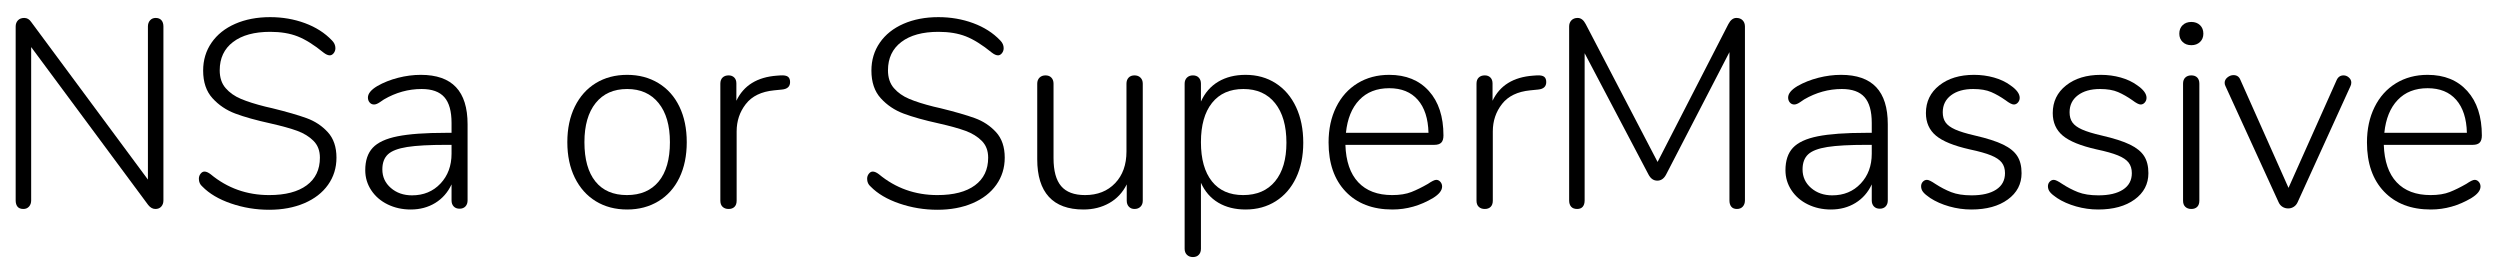 <?xml version="1.0" encoding="UTF-8" standalone="no"?>
<!DOCTYPE svg PUBLIC "-//W3C//DTD SVG 1.1//EN" "http://www.w3.org/Graphics/SVG/1.1/DTD/svg11.dtd">
<svg width="100%" height="100%" viewBox="0 0 131 14" version="1.1" xmlns="http://www.w3.org/2000/svg" xmlns:xlink="http://www.w3.org/1999/xlink" xml:space="preserve" xmlns:serif="http://www.serif.com/" style="fill-rule:evenodd;clip-rule:evenodd;stroke-linejoin:round;stroke-miterlimit:1.414;">
    <g transform="matrix(1,0,0,1,-264,-179)">
        <g transform="matrix(1,0,0,1,-13,0)">
            <g transform="matrix(1,0,0,1,276.547,189.88)">
                <g id="NSa-or-SuperMassive">
                    <path d="M8.911,-9.821C8.981,-9.742 9.016,-9.632 9.016,-9.492L9.016,-0.378C9.016,-0.247 8.979,-0.14 8.904,-0.056C8.829,0.028 8.727,0.07 8.596,0.07C8.456,0.07 8.33,0 8.218,-0.14L2.086,-8.414L2.086,-0.378C2.086,-0.247 2.049,-0.14 1.974,-0.056C1.899,0.028 1.801,0.07 1.68,0.07C1.54,0.07 1.437,0.03 1.372,-0.049C1.307,-0.128 1.274,-0.238 1.274,-0.378L1.274,-9.492C1.274,-9.623 1.314,-9.73 1.393,-9.814C1.472,-9.898 1.582,-9.94 1.722,-9.94C1.871,-9.94 1.993,-9.87 2.086,-9.73L8.204,-1.47L8.204,-9.492C8.204,-9.623 8.241,-9.73 8.316,-9.814C8.391,-9.898 8.489,-9.94 8.61,-9.94C8.741,-9.94 8.841,-9.9 8.911,-9.821Z" style="fill-rule:nonzero;"/>
                    <path d="M12.561,-0.217C11.921,-0.436 11.42,-0.733 11.056,-1.106C10.934,-1.209 10.874,-1.344 10.874,-1.512C10.874,-1.615 10.904,-1.703 10.965,-1.778C11.025,-1.853 11.093,-1.89 11.168,-1.89C11.261,-1.89 11.368,-1.843 11.49,-1.75C12.367,-1.022 13.389,-0.658 14.556,-0.658C15.405,-0.658 16.061,-0.828 16.523,-1.169C16.985,-1.51 17.216,-1.993 17.216,-2.618C17.216,-2.982 17.104,-3.276 16.88,-3.5C16.656,-3.724 16.371,-3.899 16.026,-4.025C15.68,-4.151 15.218,-4.279 14.64,-4.41C13.874,-4.578 13.256,-4.751 12.785,-4.928C12.313,-5.105 11.914,-5.374 11.588,-5.733C11.261,-6.092 11.098,-6.575 11.098,-7.182C11.098,-7.733 11.245,-8.22 11.539,-8.645C11.833,-9.07 12.246,-9.399 12.778,-9.632C13.31,-9.865 13.921,-9.982 14.612,-9.982C15.256,-9.982 15.862,-9.877 16.432,-9.667C17.001,-9.457 17.472,-9.156 17.846,-8.764C17.967,-8.643 18.028,-8.507 18.028,-8.358C18.028,-8.255 17.997,-8.167 17.937,-8.092C17.876,-8.017 17.808,-7.98 17.734,-7.98C17.64,-7.98 17.533,-8.027 17.412,-8.12C16.908,-8.531 16.453,-8.815 16.047,-8.974C15.641,-9.133 15.162,-9.212 14.612,-9.212C13.781,-9.212 13.132,-9.035 12.666,-8.68C12.199,-8.325 11.966,-7.831 11.966,-7.196C11.966,-6.813 12.068,-6.503 12.274,-6.265C12.479,-6.027 12.747,-5.838 13.079,-5.698C13.41,-5.558 13.837,-5.423 14.36,-5.292L14.724,-5.208C15.48,-5.021 16.077,-4.849 16.516,-4.69C16.954,-4.531 17.325,-4.286 17.629,-3.955C17.932,-3.624 18.084,-3.178 18.084,-2.618C18.084,-2.086 17.937,-1.612 17.643,-1.197C17.349,-0.782 16.933,-0.46 16.397,-0.231C15.86,-0.002 15.246,0.112 14.556,0.112C13.865,0.112 13.2,0.002 12.561,-0.217Z" style="fill-rule:nonzero;"/>
                    <path d="M24.345,-6.314C24.751,-5.885 24.954,-5.236 24.954,-4.368L24.954,-0.378C24.954,-0.247 24.916,-0.142 24.842,-0.063C24.767,0.016 24.664,0.056 24.534,0.056C24.403,0.056 24.3,0.016 24.226,-0.063C24.151,-0.142 24.114,-0.247 24.114,-0.378L24.114,-1.218C23.918,-0.798 23.633,-0.474 23.26,-0.245C22.886,-0.016 22.457,0.098 21.972,0.098C21.533,0.098 21.132,0.009 20.768,-0.168C20.404,-0.345 20.117,-0.593 19.907,-0.91C19.697,-1.227 19.592,-1.577 19.592,-1.96C19.592,-2.464 19.722,-2.856 19.984,-3.136C20.245,-3.416 20.679,-3.617 21.286,-3.738C21.892,-3.859 22.737,-3.92 23.82,-3.92L24.114,-3.92L24.114,-4.438C24.114,-5.054 23.988,-5.504 23.736,-5.789C23.484,-6.074 23.087,-6.216 22.546,-6.216C21.855,-6.216 21.197,-6.034 20.572,-5.67C20.544,-5.651 20.471,-5.602 20.355,-5.523C20.238,-5.444 20.138,-5.404 20.054,-5.404C19.96,-5.404 19.883,-5.439 19.823,-5.509C19.762,-5.579 19.732,-5.665 19.732,-5.768C19.732,-5.973 19.895,-6.174 20.222,-6.37C20.548,-6.557 20.912,-6.701 21.314,-6.804C21.715,-6.907 22.112,-6.958 22.504,-6.958C23.325,-6.958 23.939,-6.743 24.345,-6.314ZM23.533,-1.26C23.92,-1.671 24.114,-2.193 24.114,-2.828L24.114,-3.29L23.848,-3.29C22.952,-3.29 22.266,-3.253 21.79,-3.178C21.314,-3.103 20.978,-2.975 20.782,-2.793C20.586,-2.611 20.488,-2.347 20.488,-2.002C20.488,-1.61 20.637,-1.286 20.936,-1.029C21.234,-0.772 21.603,-0.644 22.042,-0.644C22.648,-0.644 23.145,-0.849 23.533,-1.26Z" style="fill-rule:nonzero;"/>
                    <path d="M31.672,-0.336C31.201,-0.625 30.835,-1.036 30.573,-1.568C30.312,-2.1 30.181,-2.721 30.181,-3.43C30.181,-4.139 30.312,-4.76 30.573,-5.292C30.835,-5.824 31.201,-6.235 31.672,-6.524C32.144,-6.813 32.692,-6.958 33.317,-6.958C33.933,-6.958 34.479,-6.813 34.955,-6.524C35.431,-6.235 35.798,-5.824 36.054,-5.292C36.311,-4.76 36.439,-4.139 36.439,-3.43C36.439,-2.721 36.311,-2.1 36.054,-1.568C35.798,-1.036 35.431,-0.625 34.955,-0.336C34.479,-0.047 33.933,0.098 33.317,0.098C32.692,0.098 32.144,-0.047 31.672,-0.336ZM34.969,-1.372C35.361,-1.848 35.557,-2.534 35.557,-3.43C35.557,-4.307 35.359,-4.991 34.962,-5.481C34.566,-5.971 34.017,-6.216 33.317,-6.216C32.608,-6.216 32.057,-5.971 31.665,-5.481C31.273,-4.991 31.077,-4.307 31.077,-3.43C31.077,-2.534 31.269,-1.848 31.651,-1.372C32.034,-0.896 32.585,-0.658 33.303,-0.658C34.022,-0.658 34.577,-0.896 34.969,-1.372Z" style="fill-rule:nonzero;"/>
                    <path d="M41.741,-6.86C41.816,-6.804 41.853,-6.711 41.853,-6.58C41.853,-6.347 41.713,-6.216 41.433,-6.188L41.013,-6.146C40.35,-6.081 39.858,-5.843 39.536,-5.432C39.214,-5.021 39.053,-4.541 39.053,-3.99L39.053,-0.364C39.053,-0.224 39.016,-0.117 38.941,-0.042C38.866,0.033 38.764,0.07 38.633,0.07C38.502,0.07 38.397,0.033 38.318,-0.042C38.239,-0.117 38.199,-0.224 38.199,-0.364L38.199,-6.496C38.199,-6.636 38.239,-6.743 38.318,-6.818C38.397,-6.893 38.502,-6.93 38.633,-6.93C38.754,-6.93 38.852,-6.893 38.927,-6.818C39.002,-6.743 39.039,-6.641 39.039,-6.51L39.039,-5.6C39.422,-6.403 40.131,-6.841 41.167,-6.916L41.363,-6.93C41.54,-6.939 41.666,-6.916 41.741,-6.86Z" style="fill-rule:nonzero;"/>
                    <path d="M47.578,-0.217C46.938,-0.436 46.437,-0.733 46.073,-1.106C45.951,-1.209 45.891,-1.344 45.891,-1.512C45.891,-1.615 45.921,-1.703 45.982,-1.778C46.042,-1.853 46.11,-1.89 46.185,-1.89C46.278,-1.89 46.385,-1.843 46.507,-1.75C47.384,-1.022 48.406,-0.658 49.573,-0.658C50.422,-0.658 51.078,-0.828 51.54,-1.169C52.002,-1.51 52.233,-1.993 52.233,-2.618C52.233,-2.982 52.121,-3.276 51.897,-3.5C51.673,-3.724 51.388,-3.899 51.043,-4.025C50.697,-4.151 50.235,-4.279 49.657,-4.41C48.891,-4.578 48.273,-4.751 47.802,-4.928C47.33,-5.105 46.931,-5.374 46.605,-5.733C46.278,-6.092 46.115,-6.575 46.115,-7.182C46.115,-7.733 46.262,-8.22 46.556,-8.645C46.85,-9.07 47.263,-9.399 47.795,-9.632C48.327,-9.865 48.938,-9.982 49.629,-9.982C50.273,-9.982 50.879,-9.877 51.449,-9.667C52.018,-9.457 52.489,-9.156 52.863,-8.764C52.984,-8.643 53.045,-8.507 53.045,-8.358C53.045,-8.255 53.014,-8.167 52.954,-8.092C52.893,-8.017 52.825,-7.98 52.751,-7.98C52.657,-7.98 52.55,-8.027 52.429,-8.12C51.925,-8.531 51.47,-8.815 51.064,-8.974C50.658,-9.133 50.179,-9.212 49.629,-9.212C48.798,-9.212 48.149,-9.035 47.683,-8.68C47.216,-8.325 46.983,-7.831 46.983,-7.196C46.983,-6.813 47.085,-6.503 47.291,-6.265C47.496,-6.027 47.764,-5.838 48.096,-5.698C48.427,-5.558 48.854,-5.423 49.377,-5.292L49.741,-5.208C50.497,-5.021 51.094,-4.849 51.533,-4.69C51.971,-4.531 52.342,-4.286 52.646,-3.955C52.949,-3.624 53.101,-3.178 53.101,-2.618C53.101,-2.086 52.954,-1.612 52.66,-1.197C52.366,-0.782 51.95,-0.46 51.414,-0.231C50.877,-0.002 50.263,0.112 49.573,0.112C48.882,0.112 48.217,0.002 47.578,-0.217Z" style="fill-rule:nonzero;"/>
                    <path d="M60.215,-6.811C60.295,-6.732 60.334,-6.627 60.334,-6.496L60.334,-0.364C60.334,-0.233 60.295,-0.128 60.215,-0.049C60.136,0.03 60.031,0.07 59.9,0.07C59.779,0.07 59.681,0.03 59.606,-0.049C59.532,-0.128 59.494,-0.233 59.494,-0.364L59.494,-1.218C59.28,-0.789 58.974,-0.462 58.577,-0.238C58.181,-0.014 57.73,0.098 57.226,0.098C56.424,0.098 55.819,-0.124 55.413,-0.567C55.007,-1.01 54.804,-1.666 54.804,-2.534L54.804,-6.496C54.804,-6.627 54.844,-6.732 54.923,-6.811C55.003,-6.89 55.108,-6.93 55.238,-6.93C55.369,-6.93 55.472,-6.89 55.546,-6.811C55.621,-6.732 55.658,-6.627 55.658,-6.496L55.658,-2.59C55.658,-1.927 55.791,-1.44 56.057,-1.127C56.323,-0.814 56.741,-0.658 57.31,-0.658C57.964,-0.658 58.489,-0.866 58.885,-1.281C59.282,-1.696 59.48,-2.249 59.48,-2.94L59.48,-6.496C59.48,-6.627 59.518,-6.732 59.592,-6.811C59.667,-6.89 59.77,-6.93 59.9,-6.93C60.031,-6.93 60.136,-6.89 60.215,-6.811Z" style="fill-rule:nonzero;"/>
                    <path d="M67.302,-6.517C67.76,-6.223 68.114,-5.808 68.366,-5.271C68.618,-4.734 68.744,-4.111 68.744,-3.402C68.744,-2.702 68.618,-2.088 68.366,-1.561C68.114,-1.034 67.76,-0.625 67.302,-0.336C66.845,-0.047 66.318,0.098 65.72,0.098C65.17,0.098 64.694,-0.021 64.292,-0.259C63.891,-0.497 63.588,-0.845 63.382,-1.302L63.382,2.156C63.382,2.287 63.345,2.392 63.27,2.471C63.196,2.55 63.093,2.59 62.962,2.59C62.832,2.59 62.727,2.55 62.647,2.471C62.568,2.392 62.528,2.287 62.528,2.156L62.528,-6.496C62.528,-6.627 62.568,-6.732 62.647,-6.811C62.727,-6.89 62.832,-6.93 62.962,-6.93C63.093,-6.93 63.196,-6.89 63.27,-6.811C63.345,-6.732 63.382,-6.627 63.382,-6.496L63.382,-5.558C63.588,-6.015 63.891,-6.363 64.292,-6.601C64.694,-6.839 65.17,-6.958 65.72,-6.958C66.318,-6.958 66.845,-6.811 67.302,-6.517ZM67.267,-1.379C67.664,-1.86 67.862,-2.534 67.862,-3.402C67.862,-4.289 67.664,-4.979 67.267,-5.474C66.871,-5.969 66.318,-6.216 65.608,-6.216C64.899,-6.216 64.351,-5.973 63.963,-5.488C63.576,-5.003 63.382,-4.317 63.382,-3.43C63.382,-2.543 63.574,-1.86 63.956,-1.379C64.339,-0.898 64.885,-0.658 65.594,-0.658C66.313,-0.658 66.871,-0.898 67.267,-1.379Z" style="fill-rule:nonzero;"/>
                    <path d="M75.929,-1.351C75.99,-1.281 76.02,-1.199 76.02,-1.106C76.02,-0.901 75.861,-0.7 75.544,-0.504C74.872,-0.103 74.163,0.098 73.416,0.098C72.38,0.098 71.563,-0.215 70.966,-0.84C70.369,-1.465 70.07,-2.324 70.07,-3.416C70.07,-4.116 70.203,-4.734 70.469,-5.271C70.735,-5.808 71.108,-6.223 71.589,-6.517C72.07,-6.811 72.623,-6.958 73.248,-6.958C74.125,-6.958 74.818,-6.676 75.327,-6.111C75.836,-5.546 76.09,-4.769 76.09,-3.78C76.09,-3.612 76.053,-3.488 75.978,-3.409C75.903,-3.33 75.782,-3.29 75.614,-3.29L70.952,-3.29C70.98,-2.431 71.204,-1.778 71.624,-1.33C72.044,-0.882 72.637,-0.658 73.402,-0.658C73.803,-0.658 74.139,-0.712 74.41,-0.819C74.681,-0.926 74.97,-1.069 75.278,-1.246C75.483,-1.386 75.628,-1.456 75.712,-1.456C75.796,-1.456 75.868,-1.421 75.929,-1.351ZM71.68,-5.642C71.288,-5.231 71.055,-4.657 70.98,-3.92L75.306,-3.92C75.287,-4.667 75.101,-5.243 74.746,-5.649C74.391,-6.055 73.892,-6.258 73.248,-6.258C72.595,-6.258 72.072,-6.053 71.68,-5.642Z" style="fill-rule:nonzero;"/>
                    <path d="M81.364,-6.86C81.438,-6.804 81.476,-6.711 81.476,-6.58C81.476,-6.347 81.336,-6.216 81.056,-6.188L80.636,-6.146C79.973,-6.081 79.481,-5.843 79.159,-5.432C78.837,-5.021 78.676,-4.541 78.676,-3.99L78.676,-0.364C78.676,-0.224 78.638,-0.117 78.564,-0.042C78.489,0.033 78.386,0.07 78.256,0.07C78.125,0.07 78.02,0.033 77.941,-0.042C77.861,-0.117 77.822,-0.224 77.822,-0.364L77.822,-6.496C77.822,-6.636 77.861,-6.743 77.941,-6.818C78.02,-6.893 78.125,-6.93 78.256,-6.93C78.377,-6.93 78.475,-6.893 78.55,-6.818C78.624,-6.743 78.662,-6.641 78.662,-6.51L78.662,-5.6C79.044,-6.403 79.754,-6.841 80.79,-6.916L80.986,-6.93C81.163,-6.939 81.289,-6.916 81.364,-6.86Z" style="fill-rule:nonzero;"/>
                    <path d="M91.769,-9.814C91.848,-9.73 91.888,-9.623 91.888,-9.492L91.888,-0.378C91.888,-0.247 91.85,-0.14 91.776,-0.056C91.701,0.028 91.598,0.07 91.468,0.07C91.337,0.07 91.239,0.03 91.174,-0.049C91.108,-0.128 91.076,-0.238 91.076,-0.378L91.076,-8.148L87.758,-1.736C87.646,-1.521 87.492,-1.414 87.296,-1.414C87.1,-1.414 86.946,-1.521 86.834,-1.736L83.488,-8.092L83.488,-0.378C83.488,-0.238 83.455,-0.128 83.39,-0.049C83.324,0.03 83.226,0.07 83.096,0.07C82.956,0.07 82.851,0.03 82.781,-0.049C82.711,-0.128 82.676,-0.238 82.676,-0.378L82.676,-9.492C82.676,-9.623 82.715,-9.73 82.795,-9.814C82.874,-9.898 82.984,-9.94 83.124,-9.94C83.292,-9.94 83.432,-9.833 83.544,-9.618L87.31,-2.394L91.02,-9.618C91.132,-9.833 91.272,-9.94 91.44,-9.94C91.58,-9.94 91.689,-9.898 91.769,-9.814Z" style="fill-rule:nonzero;"/>
                    <path d="M98.764,-6.314C99.17,-5.885 99.373,-5.236 99.373,-4.368L99.373,-0.378C99.373,-0.247 99.336,-0.142 99.261,-0.063C99.187,0.016 99.084,0.056 98.953,0.056C98.823,0.056 98.72,0.016 98.645,-0.063C98.571,-0.142 98.533,-0.247 98.533,-0.378L98.533,-1.218C98.337,-0.798 98.053,-0.474 97.679,-0.245C97.306,-0.016 96.877,0.098 96.391,0.098C95.953,0.098 95.551,0.009 95.187,-0.168C94.823,-0.345 94.536,-0.593 94.326,-0.91C94.116,-1.227 94.011,-1.577 94.011,-1.96C94.011,-2.464 94.142,-2.856 94.403,-3.136C94.665,-3.416 95.099,-3.617 95.705,-3.738C96.312,-3.859 97.157,-3.92 98.239,-3.92L98.533,-3.92L98.533,-4.438C98.533,-5.054 98.407,-5.504 98.155,-5.789C97.903,-6.074 97.507,-6.216 96.965,-6.216C96.275,-6.216 95.617,-6.034 94.991,-5.67C94.963,-5.651 94.891,-5.602 94.774,-5.523C94.658,-5.444 94.557,-5.404 94.473,-5.404C94.38,-5.404 94.303,-5.439 94.242,-5.509C94.182,-5.579 94.151,-5.665 94.151,-5.768C94.151,-5.973 94.315,-6.174 94.641,-6.37C94.968,-6.557 95.332,-6.701 95.733,-6.804C96.135,-6.907 96.531,-6.958 96.923,-6.958C97.745,-6.958 98.358,-6.743 98.764,-6.314ZM97.952,-1.26C98.34,-1.671 98.533,-2.193 98.533,-2.828L98.533,-3.29L98.267,-3.29C97.371,-3.29 96.685,-3.253 96.209,-3.178C95.733,-3.103 95.397,-2.975 95.201,-2.793C95.005,-2.611 94.907,-2.347 94.907,-2.002C94.907,-1.61 95.057,-1.286 95.355,-1.029C95.654,-0.772 96.023,-0.644 96.461,-0.644C97.068,-0.644 97.565,-0.849 97.952,-1.26Z" style="fill-rule:nonzero;"/>
                    <path d="M102.596,-0.063C102.218,-0.17 101.885,-0.317 101.595,-0.504C101.418,-0.625 101.294,-0.73 101.224,-0.819C101.154,-0.908 101.119,-1.008 101.119,-1.12C101.119,-1.213 101.15,-1.293 101.21,-1.358C101.271,-1.423 101.343,-1.456 101.427,-1.456C101.511,-1.456 101.656,-1.386 101.861,-1.246C102.132,-1.069 102.41,-0.924 102.694,-0.812C102.979,-0.7 103.336,-0.644 103.765,-0.644C104.316,-0.644 104.745,-0.744 105.053,-0.945C105.361,-1.146 105.515,-1.433 105.515,-1.806C105.515,-2.03 105.459,-2.214 105.347,-2.359C105.235,-2.504 105.049,-2.63 104.787,-2.737C104.526,-2.844 104.153,-2.949 103.667,-3.052C102.837,-3.239 102.246,-3.479 101.896,-3.773C101.546,-4.067 101.371,-4.461 101.371,-4.956C101.371,-5.553 101.605,-6.036 102.071,-6.405C102.538,-6.774 103.145,-6.958 103.891,-6.958C104.255,-6.958 104.603,-6.911 104.934,-6.818C105.266,-6.725 105.553,-6.589 105.795,-6.412C106.122,-6.188 106.285,-5.969 106.285,-5.754C106.285,-5.661 106.255,-5.579 106.194,-5.509C106.134,-5.439 106.061,-5.404 105.977,-5.404C105.884,-5.404 105.739,-5.479 105.543,-5.628C105.291,-5.805 105.042,-5.948 104.794,-6.055C104.547,-6.162 104.232,-6.216 103.849,-6.216C103.364,-6.216 102.977,-6.106 102.687,-5.887C102.398,-5.668 102.253,-5.371 102.253,-4.998C102.253,-4.783 102.302,-4.606 102.4,-4.466C102.498,-4.326 102.666,-4.202 102.904,-4.095C103.142,-3.988 103.485,-3.883 103.933,-3.78C104.577,-3.631 105.072,-3.472 105.417,-3.304C105.763,-3.136 106.01,-2.935 106.159,-2.702C106.309,-2.469 106.383,-2.17 106.383,-1.806C106.383,-1.237 106.143,-0.777 105.662,-0.427C105.182,-0.077 104.545,0.098 103.751,0.098C103.359,0.098 102.974,0.044 102.596,-0.063Z" style="fill-rule:nonzero;"/>
                    <path d="M109.242,-0.063C108.864,-0.17 108.53,-0.317 108.241,-0.504C108.064,-0.625 107.94,-0.73 107.87,-0.819C107.8,-0.908 107.765,-1.008 107.765,-1.12C107.765,-1.213 107.795,-1.293 107.856,-1.358C107.917,-1.423 107.989,-1.456 108.073,-1.456C108.157,-1.456 108.302,-1.386 108.507,-1.246C108.778,-1.069 109.055,-0.924 109.34,-0.812C109.625,-0.7 109.982,-0.644 110.411,-0.644C110.962,-0.644 111.391,-0.744 111.699,-0.945C112.007,-1.146 112.161,-1.433 112.161,-1.806C112.161,-2.03 112.105,-2.214 111.993,-2.359C111.881,-2.504 111.694,-2.63 111.433,-2.737C111.172,-2.844 110.798,-2.949 110.313,-3.052C109.482,-3.239 108.892,-3.479 108.542,-3.773C108.192,-4.067 108.017,-4.461 108.017,-4.956C108.017,-5.553 108.25,-6.036 108.717,-6.405C109.184,-6.774 109.79,-6.958 110.537,-6.958C110.901,-6.958 111.249,-6.911 111.58,-6.818C111.911,-6.725 112.198,-6.589 112.441,-6.412C112.768,-6.188 112.931,-5.969 112.931,-5.754C112.931,-5.661 112.901,-5.579 112.84,-5.509C112.779,-5.439 112.707,-5.404 112.623,-5.404C112.53,-5.404 112.385,-5.479 112.189,-5.628C111.937,-5.805 111.687,-5.948 111.44,-6.055C111.193,-6.162 110.878,-6.216 110.495,-6.216C110.01,-6.216 109.622,-6.106 109.333,-5.887C109.044,-5.668 108.899,-5.371 108.899,-4.998C108.899,-4.783 108.948,-4.606 109.046,-4.466C109.144,-4.326 109.312,-4.202 109.55,-4.095C109.788,-3.988 110.131,-3.883 110.579,-3.78C111.223,-3.631 111.718,-3.472 112.063,-3.304C112.408,-3.136 112.656,-2.935 112.805,-2.702C112.954,-2.469 113.029,-2.17 113.029,-1.806C113.029,-1.237 112.789,-0.777 112.308,-0.427C111.827,-0.077 111.19,0.098 110.397,0.098C110.005,0.098 109.62,0.044 109.242,-0.063Z" style="fill-rule:nonzero;"/>
                    <path d="M114.964,-0.042C114.884,-0.117 114.845,-0.224 114.845,-0.364L114.845,-6.496C114.845,-6.636 114.884,-6.743 114.964,-6.818C115.043,-6.893 115.148,-6.93 115.279,-6.93C115.409,-6.93 115.512,-6.893 115.587,-6.818C115.661,-6.743 115.699,-6.636 115.699,-6.496L115.699,-0.364C115.699,-0.224 115.661,-0.117 115.587,-0.042C115.512,0.033 115.409,0.07 115.279,0.07C115.148,0.07 115.043,0.033 114.964,-0.042ZM114.824,-8.68C114.707,-8.792 114.649,-8.937 114.649,-9.114C114.649,-9.301 114.707,-9.45 114.824,-9.562C114.94,-9.674 115.092,-9.73 115.279,-9.73C115.465,-9.73 115.617,-9.674 115.734,-9.562C115.85,-9.45 115.909,-9.301 115.909,-9.114C115.909,-8.937 115.85,-8.792 115.734,-8.68C115.617,-8.568 115.465,-8.512 115.279,-8.512C115.092,-8.512 114.94,-8.568 114.824,-8.68Z" style="fill-rule:nonzero;"/>
                    <path d="M123.255,-6.93C123.357,-6.93 123.451,-6.893 123.535,-6.818C123.619,-6.743 123.661,-6.655 123.661,-6.552C123.661,-6.487 123.647,-6.426 123.619,-6.37L120.847,-0.28C120.8,-0.177 120.732,-0.098 120.644,-0.042C120.555,0.014 120.459,0.042 120.357,0.042C120.245,0.042 120.144,0.014 120.056,-0.042C119.967,-0.098 119.899,-0.177 119.853,-0.28L117.067,-6.37C117.039,-6.426 117.025,-6.482 117.025,-6.538C117.025,-6.65 117.074,-6.746 117.172,-6.825C117.27,-6.904 117.375,-6.944 117.487,-6.944C117.664,-6.944 117.785,-6.86 117.851,-6.692L120.371,-1.036L122.891,-6.678C122.965,-6.846 123.087,-6.93 123.255,-6.93Z" style="fill-rule:nonzero;"/>
                    <path d="M130.341,-1.351C130.402,-1.281 130.432,-1.199 130.432,-1.106C130.432,-0.901 130.274,-0.7 129.956,-0.504C129.284,-0.103 128.575,0.098 127.828,0.098C126.792,0.098 125.976,-0.215 125.378,-0.84C124.781,-1.465 124.482,-2.324 124.482,-3.416C124.482,-4.116 124.615,-4.734 124.881,-5.271C125.147,-5.808 125.521,-6.223 126.001,-6.517C126.482,-6.811 127.035,-6.958 127.66,-6.958C128.538,-6.958 129.231,-6.676 129.739,-6.111C130.248,-5.546 130.502,-4.769 130.502,-3.78C130.502,-3.612 130.465,-3.488 130.39,-3.409C130.316,-3.33 130.194,-3.29 130.026,-3.29L125.364,-3.29C125.392,-2.431 125.616,-1.778 126.036,-1.33C126.456,-0.882 127.049,-0.658 127.814,-0.658C128.216,-0.658 128.552,-0.712 128.822,-0.819C129.093,-0.926 129.382,-1.069 129.69,-1.246C129.896,-1.386 130.04,-1.456 130.124,-1.456C130.208,-1.456 130.281,-1.421 130.341,-1.351ZM126.092,-5.642C125.7,-5.231 125.467,-4.657 125.392,-3.92L129.718,-3.92C129.7,-4.667 129.513,-5.243 129.158,-5.649C128.804,-6.055 128.304,-6.258 127.66,-6.258C127.007,-6.258 126.484,-6.053 126.092,-5.642Z" style="fill-rule:nonzero;"/>
                </g>
            </g>
        </g>
    </g>
</svg>
